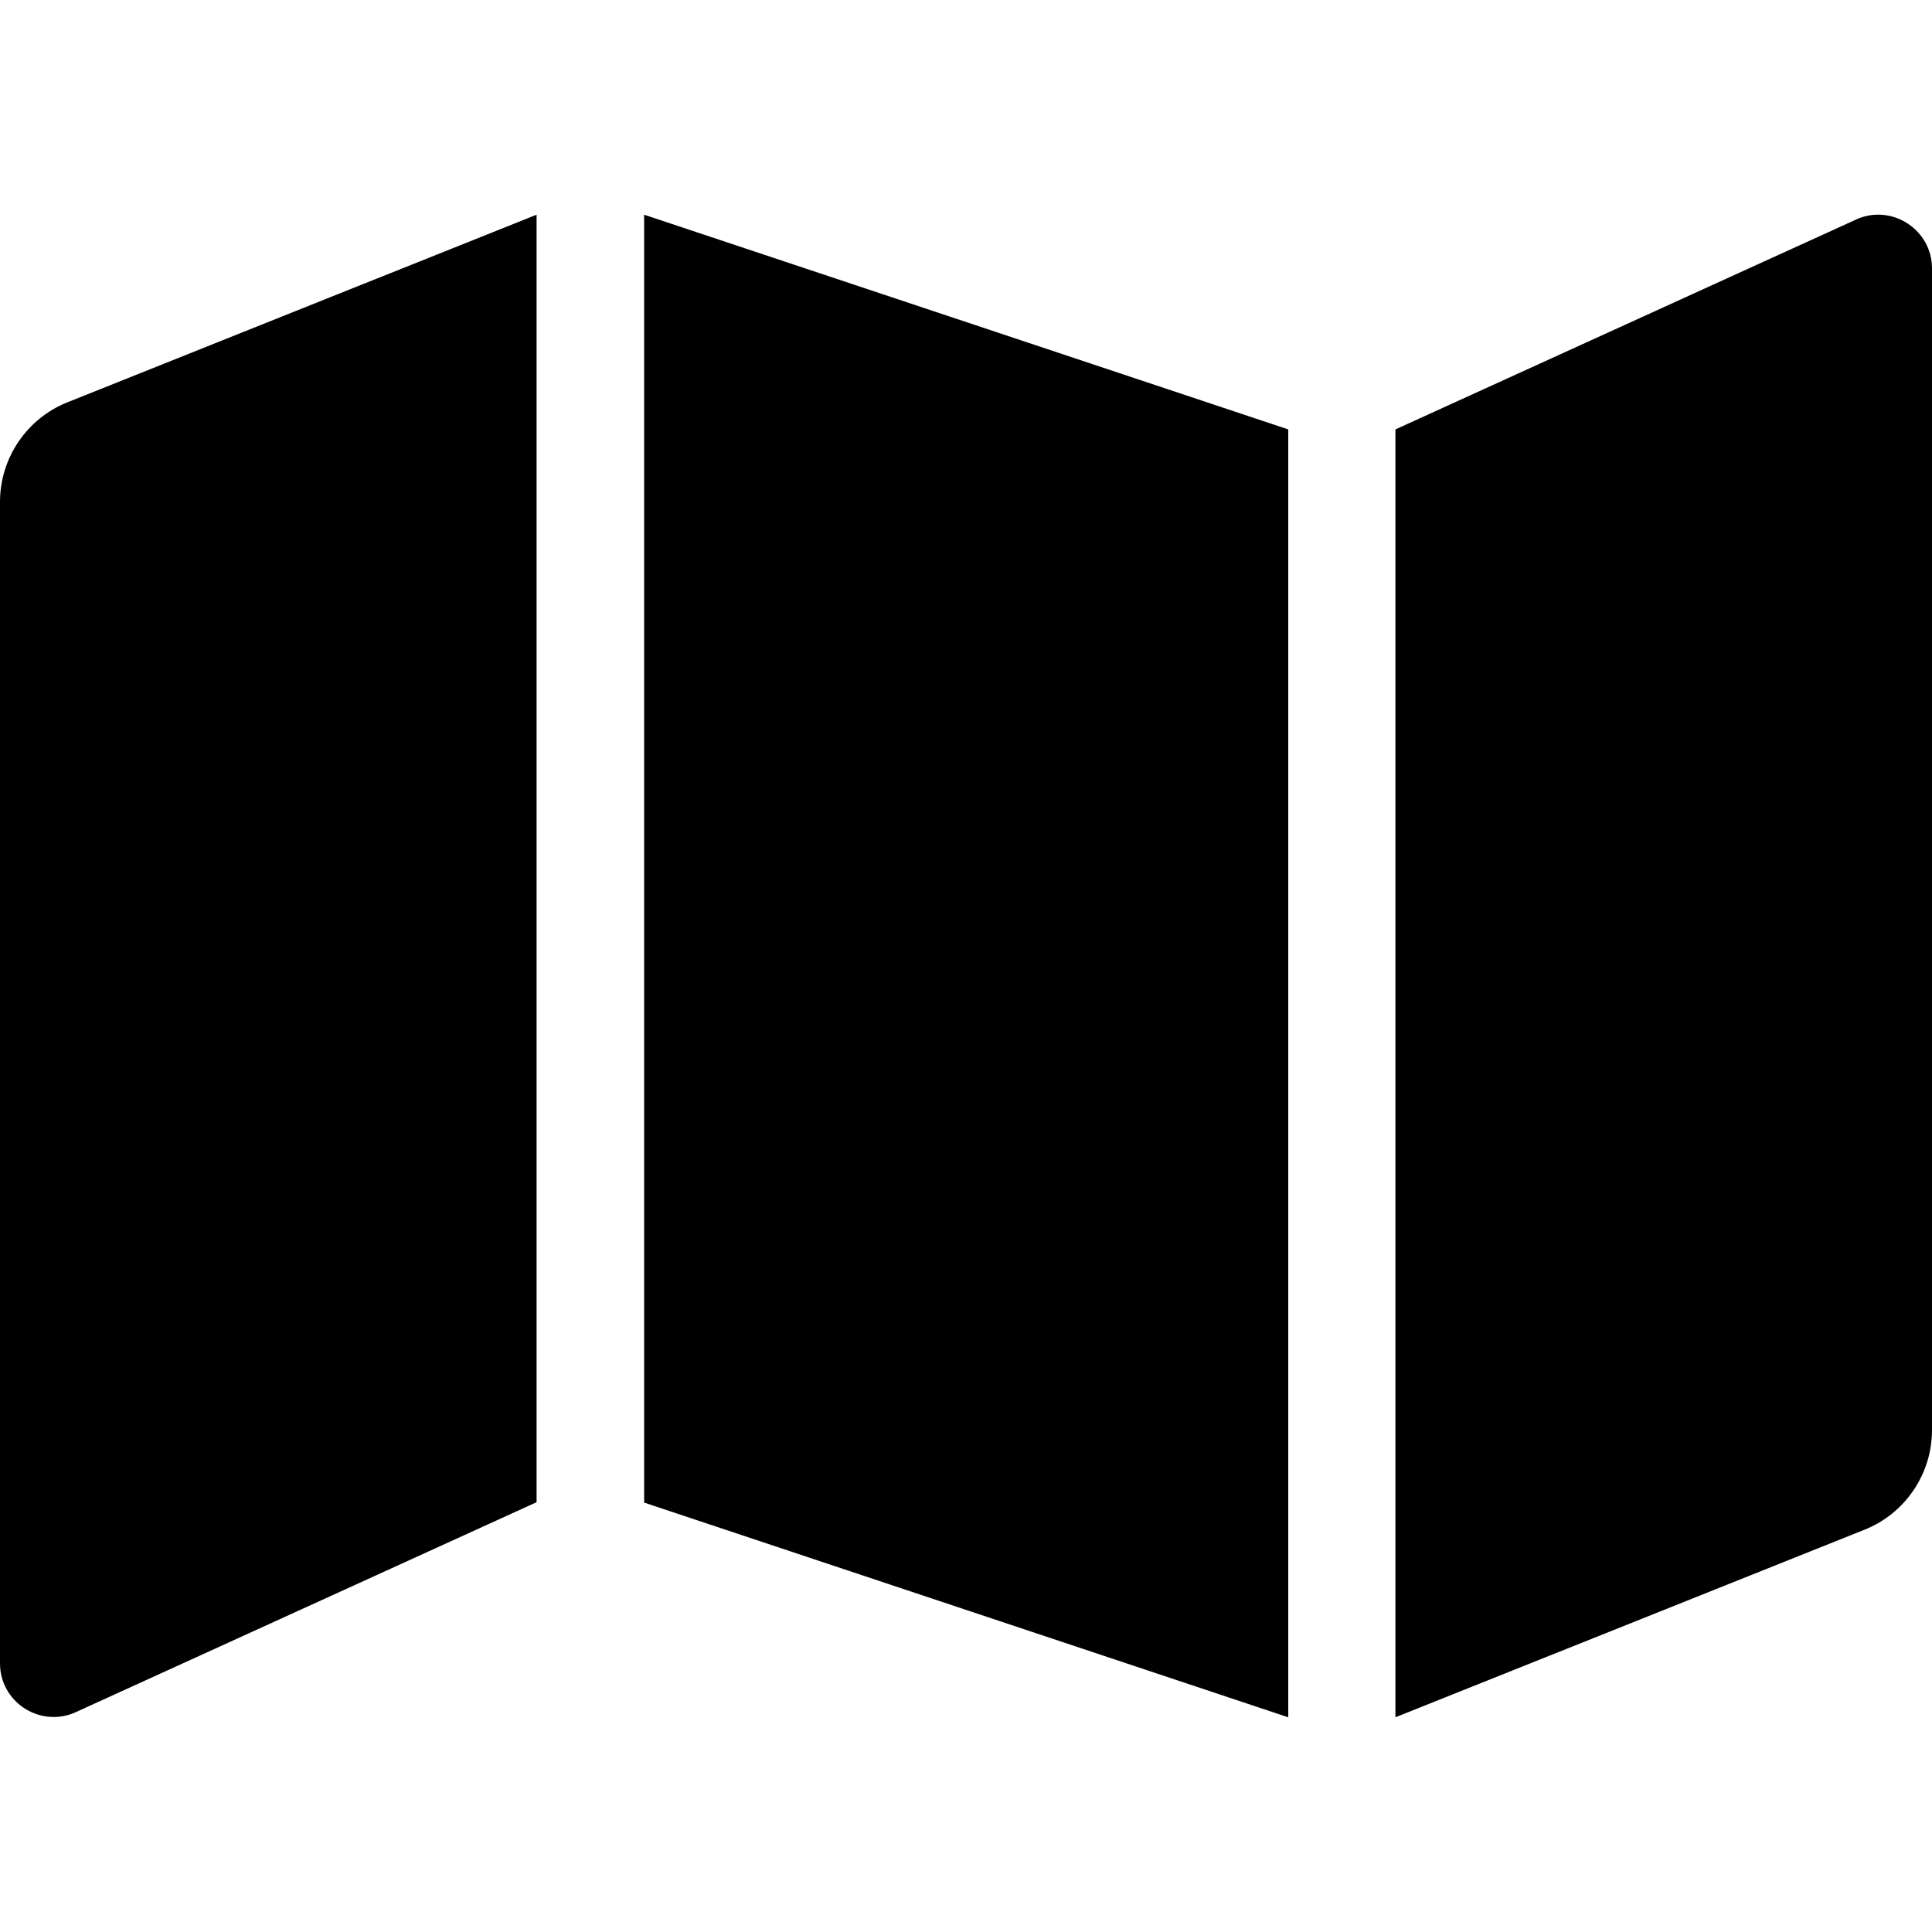 <?xml version="1.0" encoding="utf-8"?>
<!-- Generator: Adobe Illustrator 24.0.0, SVG Export Plug-In . SVG Version: 6.00 Build 0)  -->
<svg version="1.1" id="Layer_1" xmlns="http://www.w3.org/2000/svg" xmlns:xlink="http://www.w3.org/1999/xlink" x="0px" y="0px"
	 viewBox="0 0 512 512" style="enable-background:new 0 0 512 512;" xml:space="preserve">
<path d="M0,133v307.8c0,10.1,10.2,16.9,19.5,13.2l122.7-55.9V56.9L17.9,106.6C7.1,110.9,0,121.4,0,133z M170.7,398.2l170.7,56.9
	V113.8L170.7,56.9V398.2z M492.5,57.9l-122.7,55.9v341.3l124.3-49.7c10.8-4.3,17.9-14.8,17.9-26.4V71.1
	C512,61.1,501.8,54.2,492.5,57.9z"/>
</svg>
